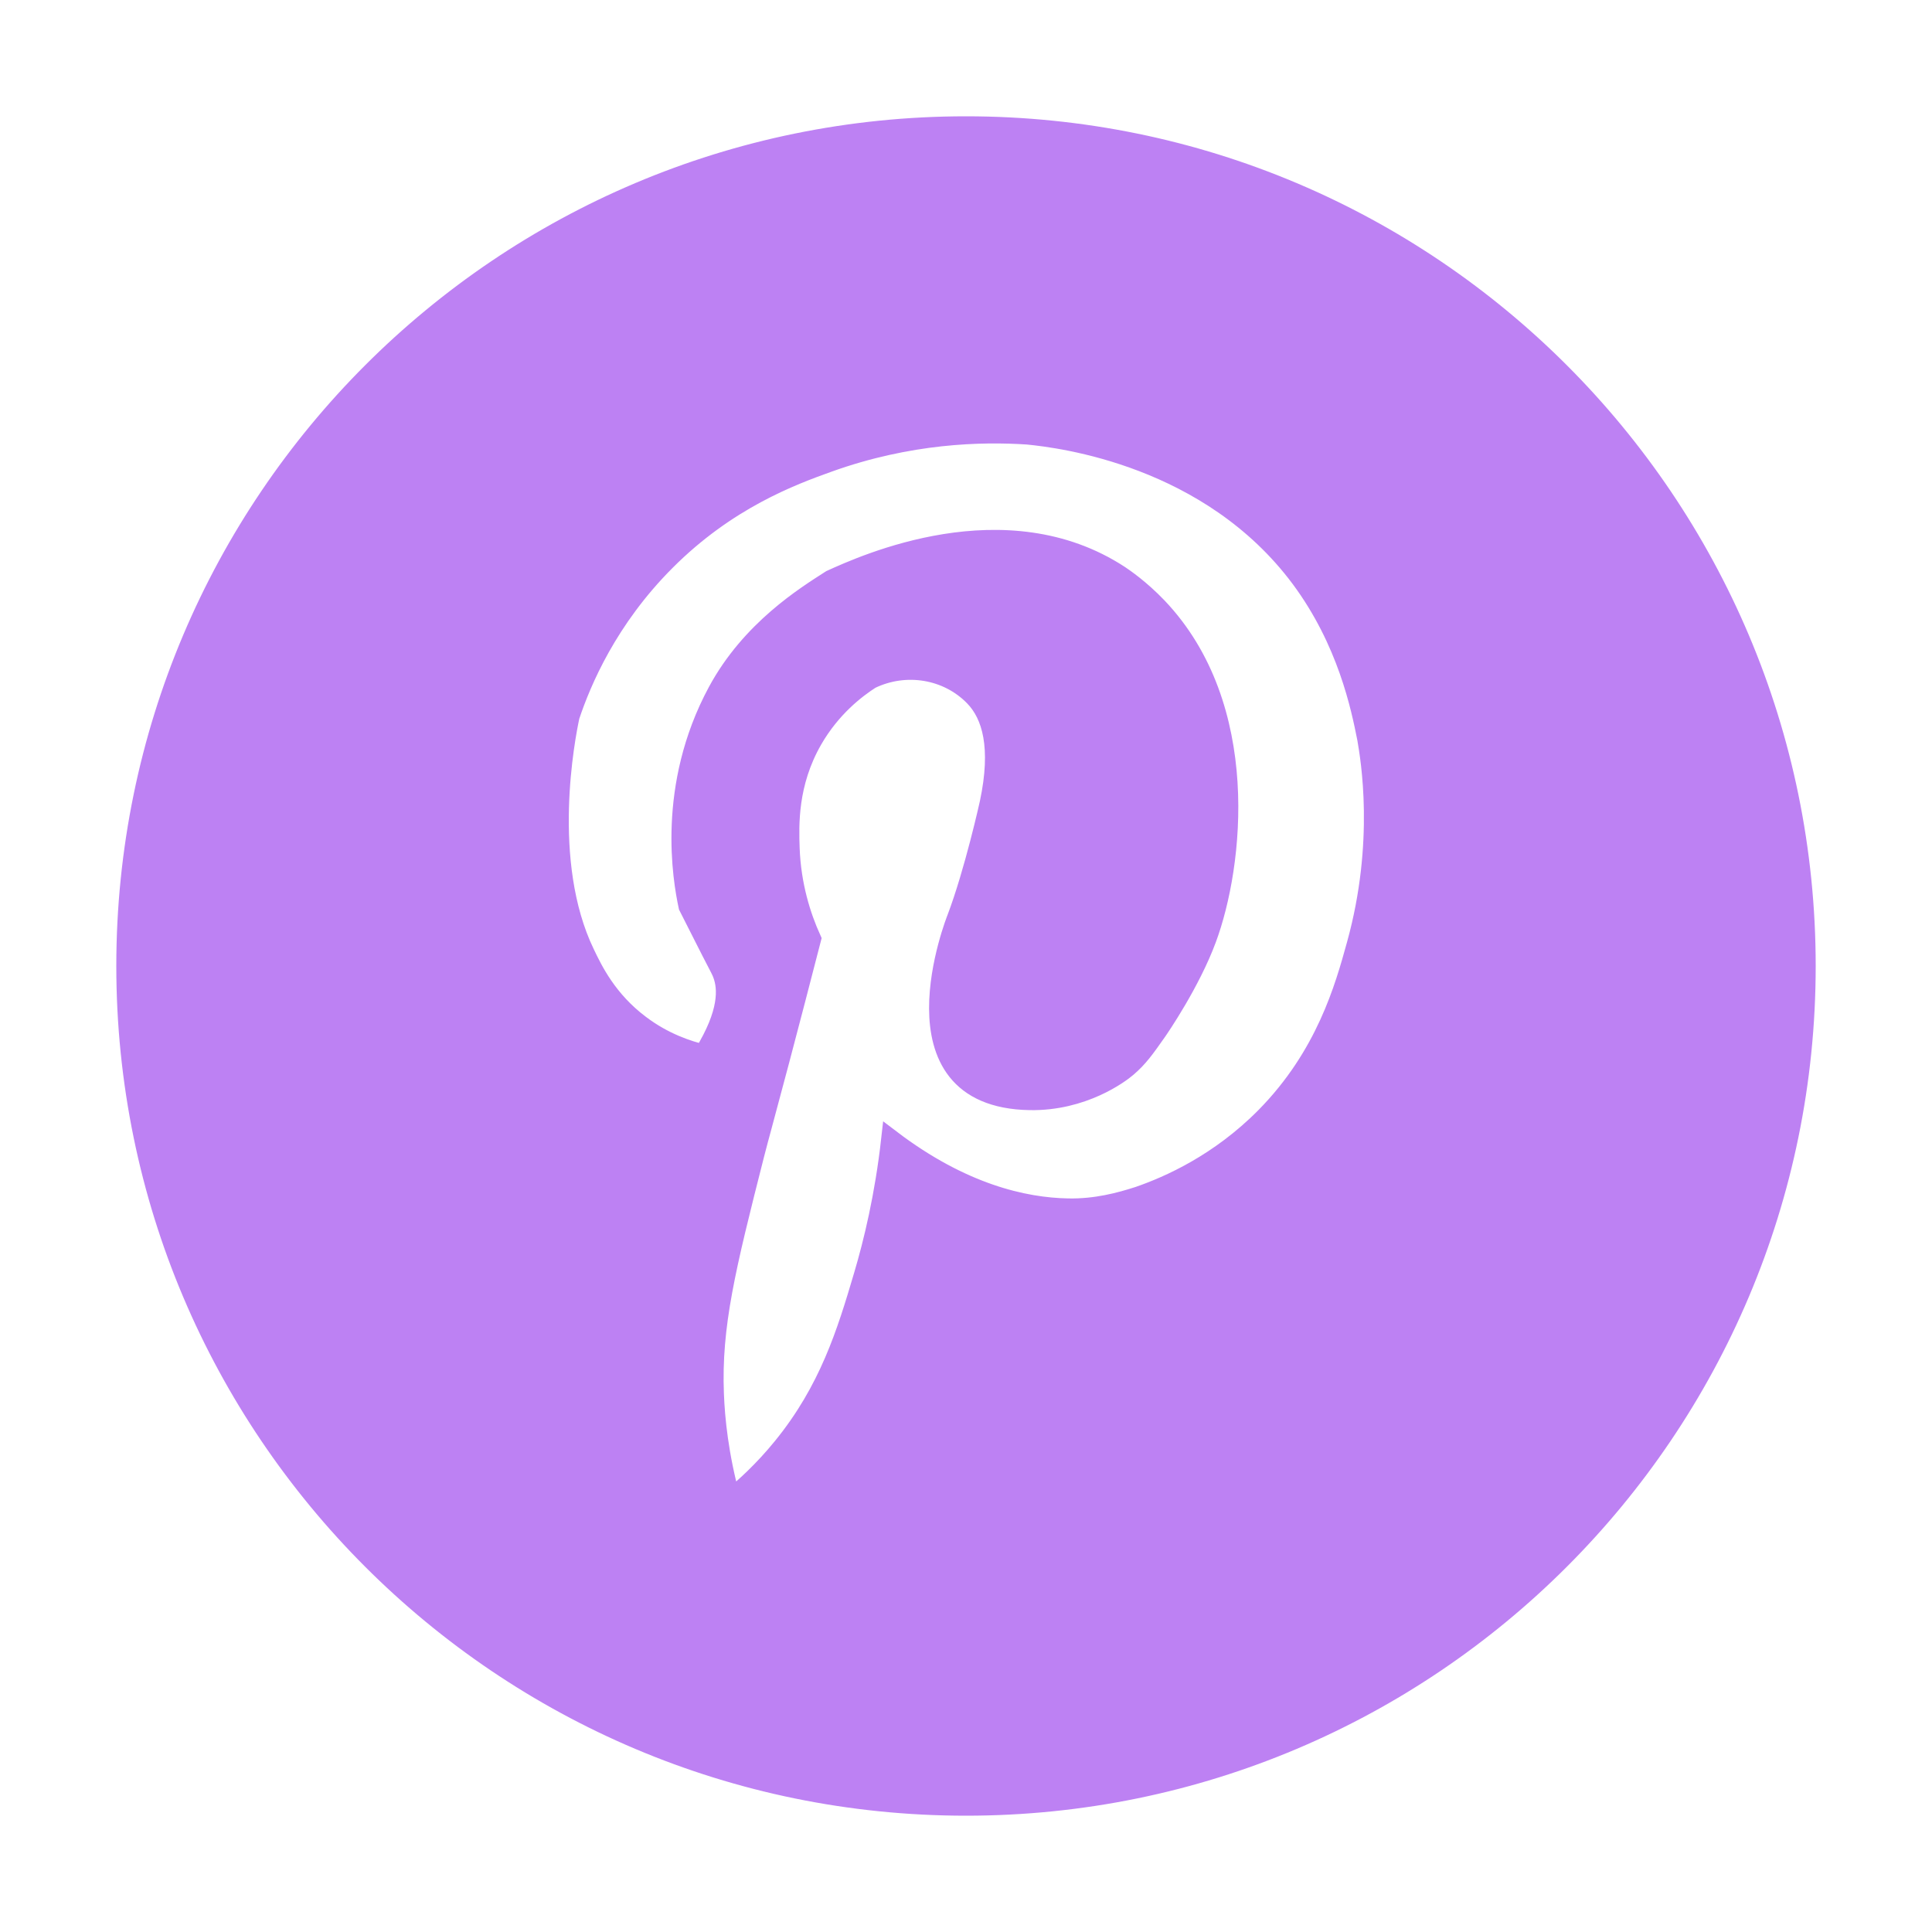<?xml version="1.0" encoding="utf-8"?>
<!-- Generator: Adobe Illustrator 27.3.1, SVG Export Plug-In . SVG Version: 6.00 Build 0)  -->
<svg version="1.1" id="pinterest" xmlns="http://www.w3.org/2000/svg" xmlns:xlink="http://www.w3.org/1999/xlink" x="0px" y="0px"
	 viewBox="0 0 100 100" style="enable-background:new 0 0 100 100;" xml:space="preserve">
<style type="text/css">
	.st0{fill:#BD81F3;stroke:#BD81F3;stroke-miterlimit:10;}
</style>
<path class="st0" d="M50,6.52C25.99,6.52,6.52,25.99,6.52,50c0,24.01,19.47,43.48,43.48,43.48S93.48,74.01,93.48,50
	C93.48,25.99,74.01,6.52,50,6.52z M70.2,48.91c-0.61,2.21-1.59,5.73-4.7,8.89c-2.39,2.42-5,3.57-6.56,4.11
	c-0.99,0.32-2.23,0.65-3.66,0.62c-2.29-0.04-5.5-0.77-9.17-3.56c-0.33,2.94-0.91,5.33-1.42,7.05c-0.88,2.98-1.79,5.93-4.19,8.88
	c-1,1.23-1.98,2.11-2.68,2.68c-0.62-2.27-0.8-4.14-0.85-5.42c-0.14-3.54,0.6-6.54,2.09-12.4c0.32-1.24,0.27-0.99,1.3-4.87
	c0.56-2.11,1.1-4.2,1.64-6.29c-0.53-1.17-1.04-2.77-1.11-4.69c-0.04-1.18-0.12-3.36,1.18-5.62c0.96-1.67,2.25-2.65,3-3.13
	c1.8-0.87,3.97-0.52,5.35,0.9c0.92,0.95,1.4,2.62,0.79,5.5c0,0-0.78,3.55-1.7,5.98c0,0-3.72,9.29,3.79,9.42
	c2.75,0.05,4.67-1.39,5.03-1.7c0.6-0.51,0.93-0.98,1.57-1.89c0.11-0.16,1.72-2.5,2.56-4.77c1.41-3.8,2.36-12.03-2.55-17.18
	c-0.91-0.95-1.73-1.5-1.95-1.65c-5.92-3.88-13.23-0.55-14.95,0.23c-1.31,0.84-4.15,2.59-5.88,5.8c-2.65,4.92-1.81,9.71-1.51,11.11
	c0.27,0.53,0.67,1.33,1.17,2.31c0.48,0.93,0.54,1.03,0.6,1.2c0.28,0.74,0.34,2-0.98,4.14c-0.79-0.19-2.04-0.59-3.28-1.53
	c-1.69-1.27-2.43-2.81-2.85-3.69c-2.28-4.73-1.01-11.2-0.78-12.27c0.6-1.8,1.96-5.03,4.96-8.03c3.17-3.18,6.52-4.42,8.42-5.1
	c4.18-1.5,7.91-1.59,10.31-1.43c1.73,0.17,9.42,1.11,14.12,7.42c2.42,3.26,3.12,6.69,3.44,8.31C70.92,39.24,71.68,43.58,70.2,48.91z
	"/>
</svg>
